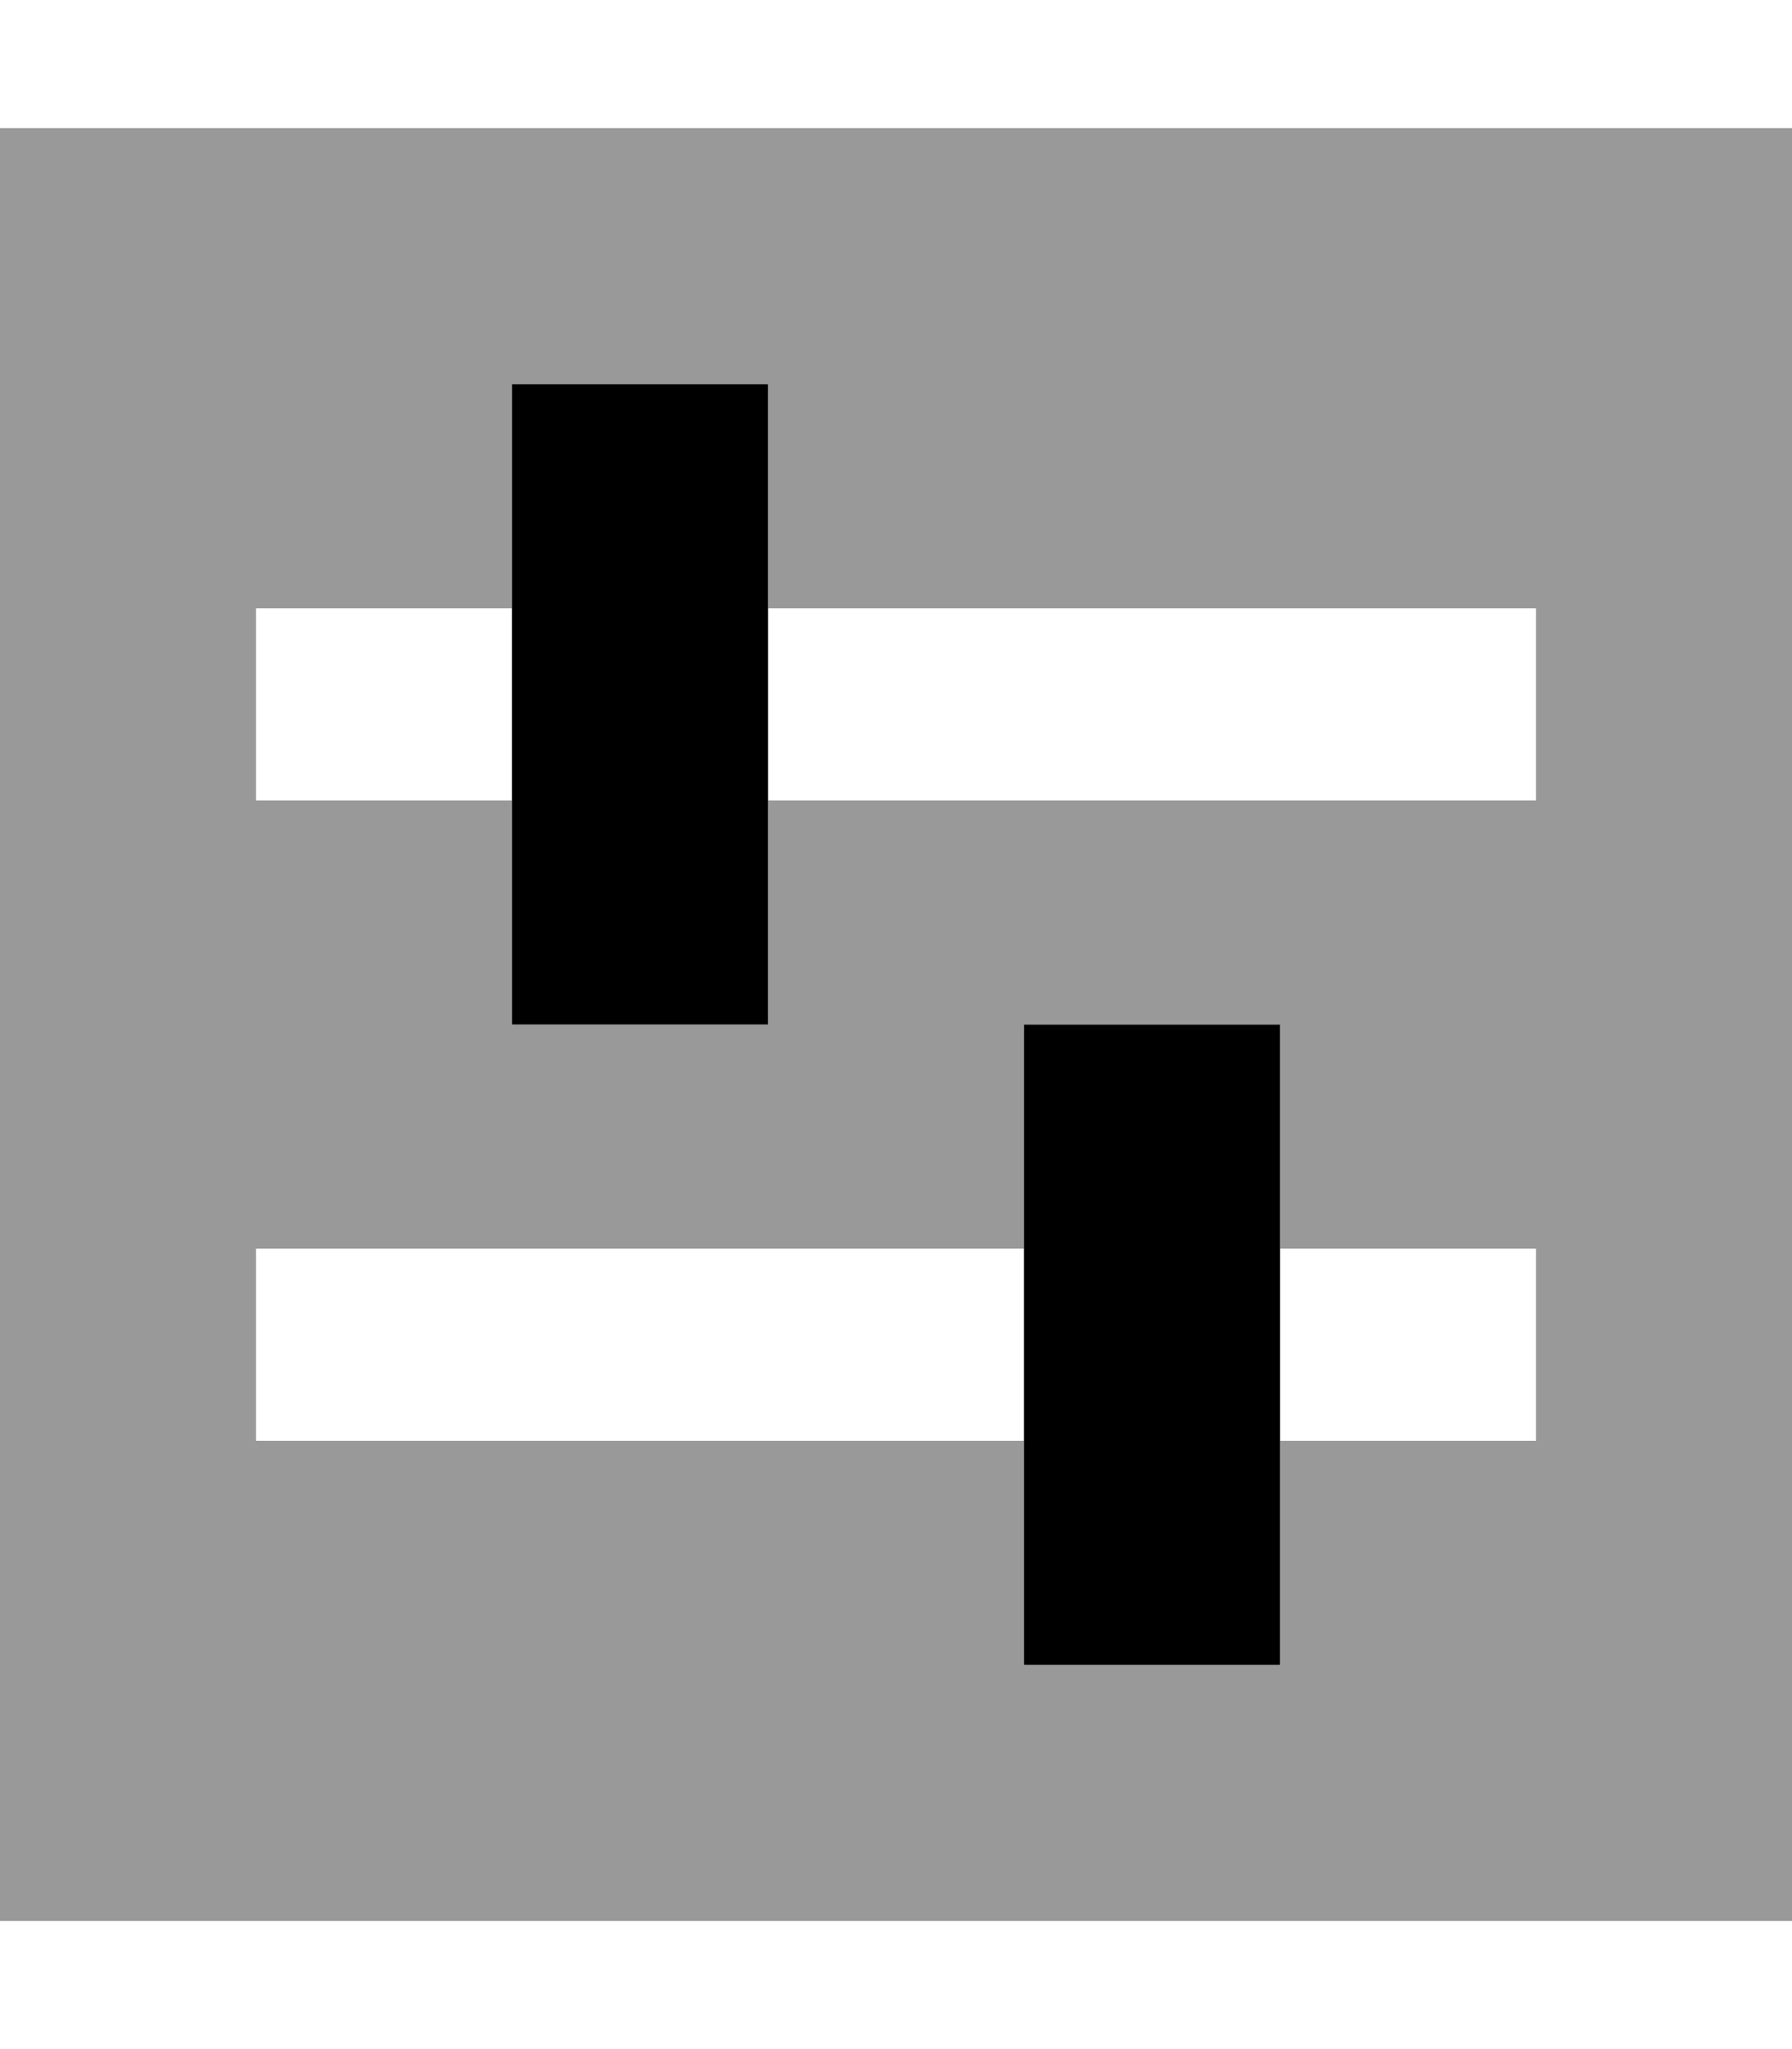 <svg xmlns="http://www.w3.org/2000/svg" viewBox="0 0 448 512"><!--! Font Awesome Pro 7.0.1 by @fontawesome - https://fontawesome.com License - https://fontawesome.com/license (Commercial License) Copyright 2025 Fonticons, Inc. --><path opacity=".4" fill="currentColor" d="M0 32l0 448 448 0 0-448-448 0zM64 152l64 0 0-56 64 0 0 56 192 0 0 48-192 0 0 56-64 0 0-56-64 0 0-48zm0 160l192 0 0-56 64 0 0 56 64 0 0 48-64 0 0 56-64 0 0-56-192 0 0-48z"/><path fill="currentColor" d="M320 384l0 32-64 0 0-160 64 0 0 128zM192 224l0 32-64 0 0-160 64 0 0 128z"/></svg>